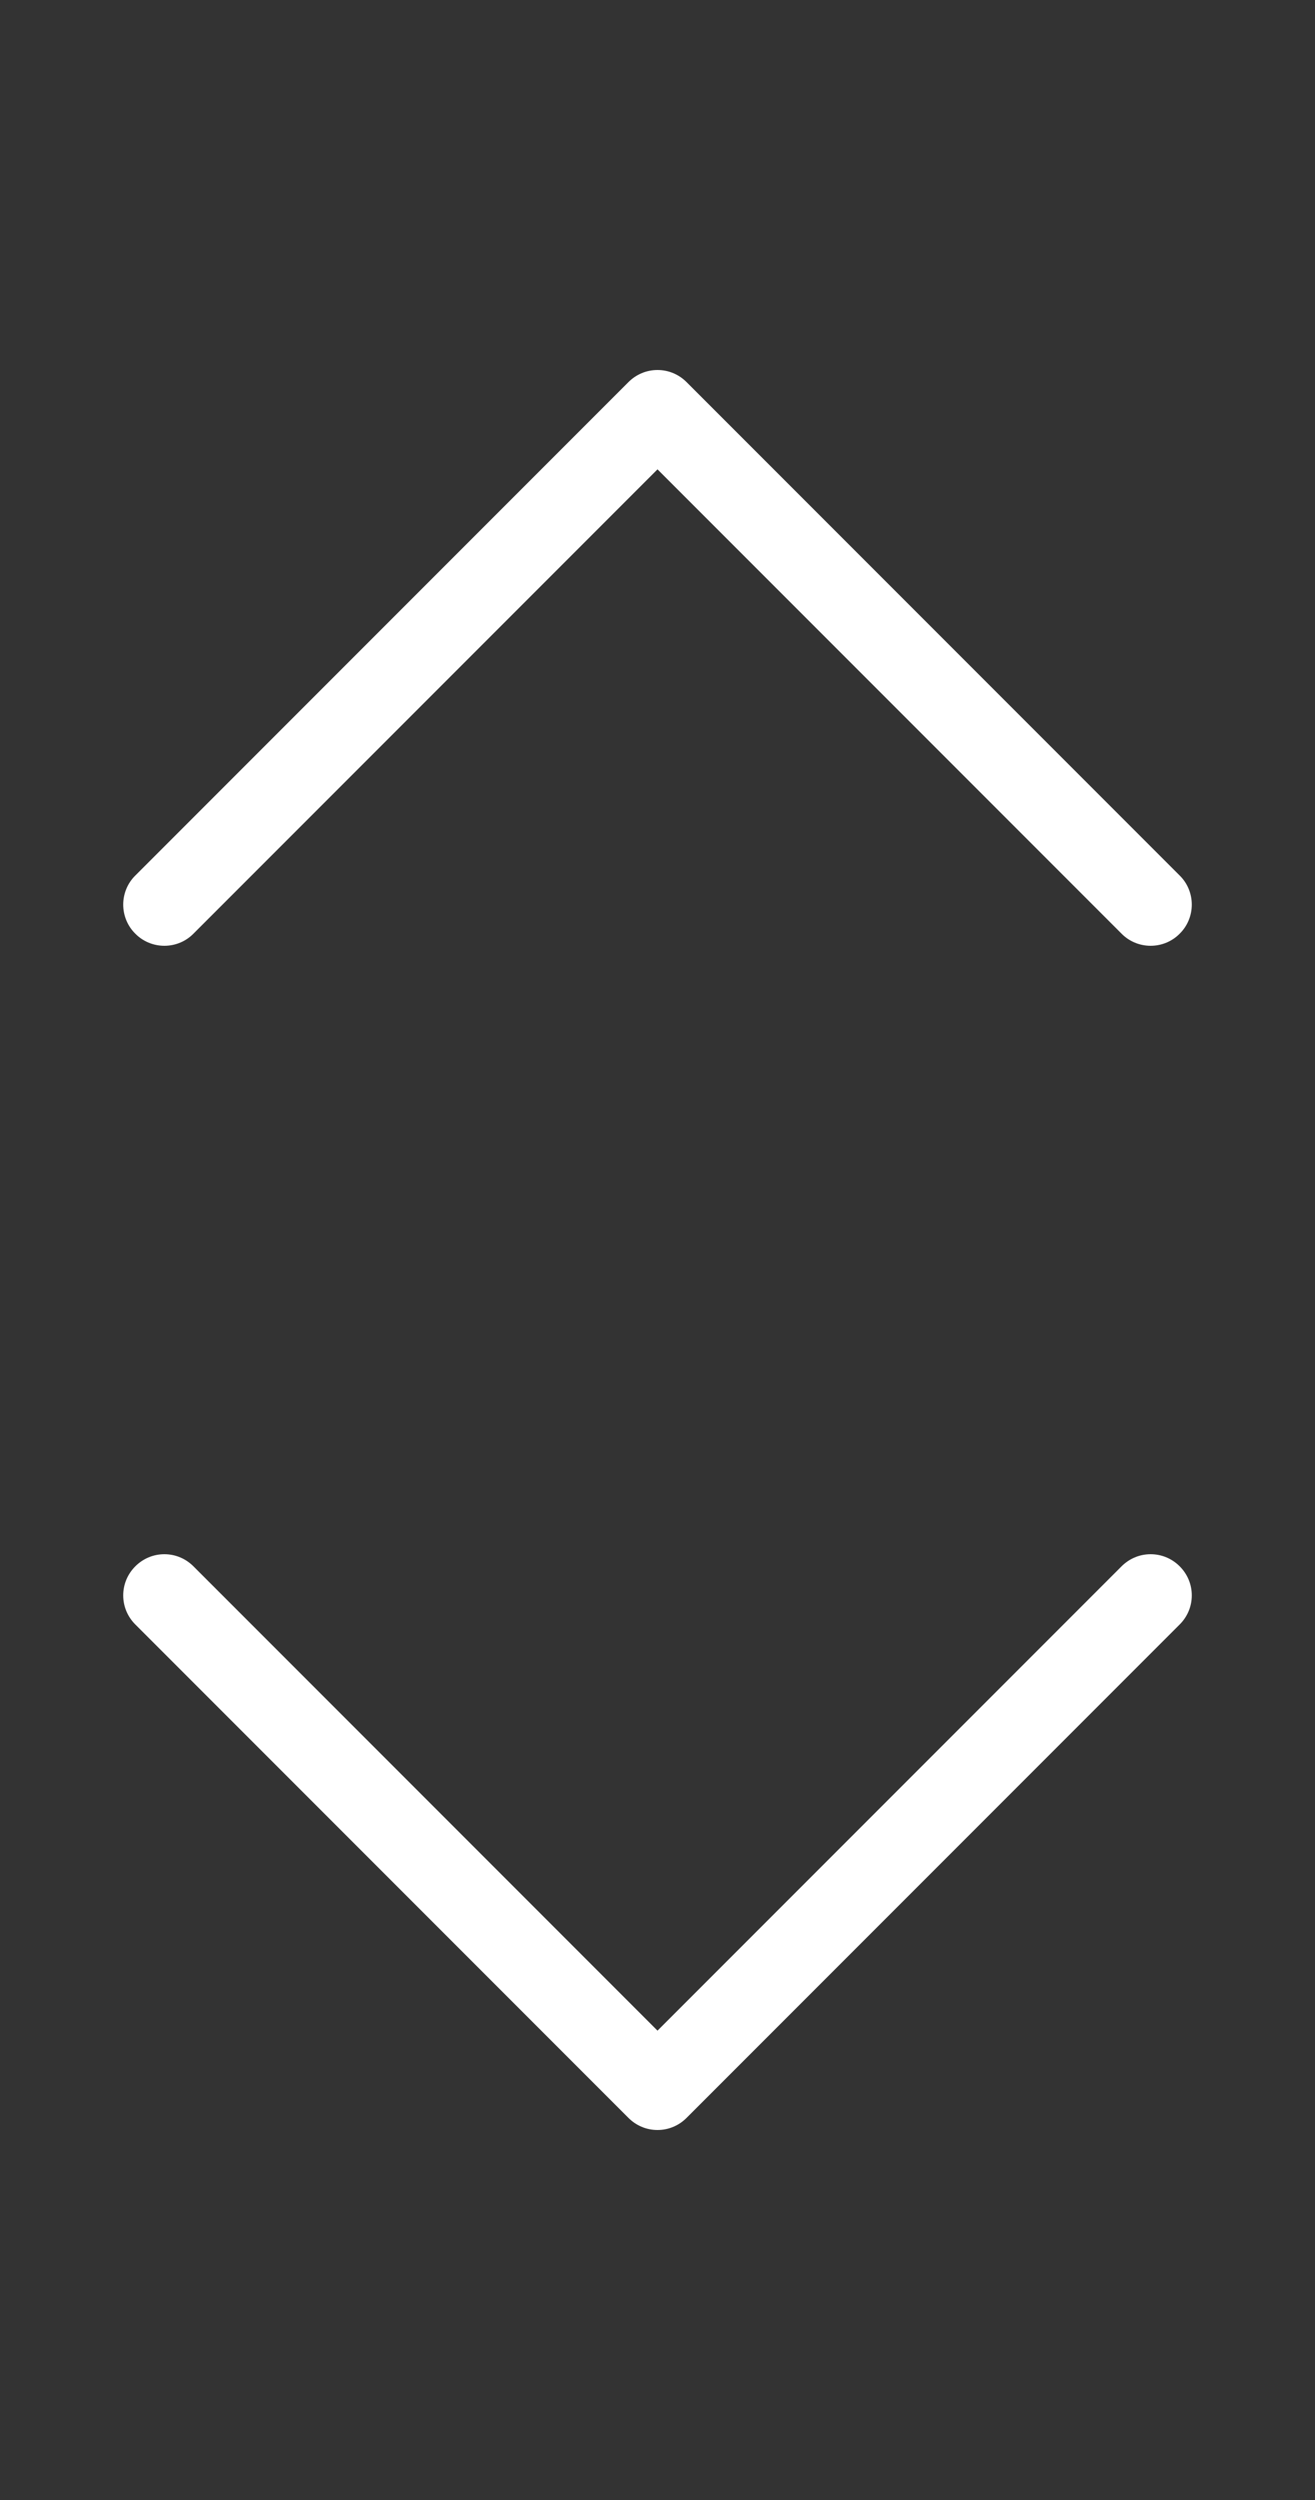 <svg width="10" height="19" viewBox="0 0 10 19" fill="none" xmlns="http://www.w3.org/2000/svg">
<rect x="0" y="0" width="10" height="19" fill="#333333" stroke="none"/>
<path fill-rule="evenodd" clip-rule="evenodd" d="M4.779 2.904C4.808 2.875 4.842 2.852 4.88 2.836C4.918 2.82 4.959 2.812 5 2.812C5.041 2.812 5.082 2.82 5.12 2.836C5.158 2.852 5.192 2.875 5.221 2.904L8.971 6.654C9.03 6.712 9.063 6.792 9.063 6.875C9.063 6.958 9.03 7.038 8.971 7.096C8.913 7.155 8.833 7.188 8.75 7.188C8.667 7.188 8.587 7.155 8.529 7.096L5 3.567L1.471 7.096C1.413 7.155 1.333 7.188 1.25 7.188C1.167 7.188 1.087 7.155 1.029 7.096C0.97 7.038 0.937 6.958 0.937 6.875C0.937 6.792 0.97 6.712 1.029 6.654L4.779 2.904Z" fill="white"/>
<path fill-rule="evenodd" clip-rule="evenodd" d="M1.029 11.904C1.058 11.875 1.092 11.852 1.13 11.836C1.168 11.82 1.209 11.812 1.25 11.812C1.291 11.812 1.332 11.82 1.37 11.836C1.408 11.852 1.442 11.875 1.471 11.904L5 15.433L8.529 11.904C8.558 11.875 8.592 11.852 8.63 11.836C8.668 11.82 8.709 11.812 8.75 11.812C8.791 11.812 8.832 11.82 8.87 11.836C8.908 11.852 8.942 11.875 8.971 11.904C9 11.933 9.023 11.967 9.039 12.005C9.055 12.043 9.063 12.084 9.063 12.125C9.063 12.166 9.055 12.207 9.039 12.245C9.023 12.283 9 12.317 8.971 12.346L5.221 16.096C5.192 16.125 5.158 16.148 5.12 16.164C5.082 16.18 5.041 16.188 5 16.188C4.959 16.188 4.918 16.18 4.88 16.164C4.842 16.148 4.808 16.125 4.779 16.096L1.029 12.346C1 12.317 0.977 12.283 0.961 12.245C0.945 12.207 0.937 12.166 0.937 12.125C0.937 12.084 0.945 12.043 0.961 12.005C0.977 11.967 1 11.933 1.029 11.904Z" fill="white"/>
</svg>
